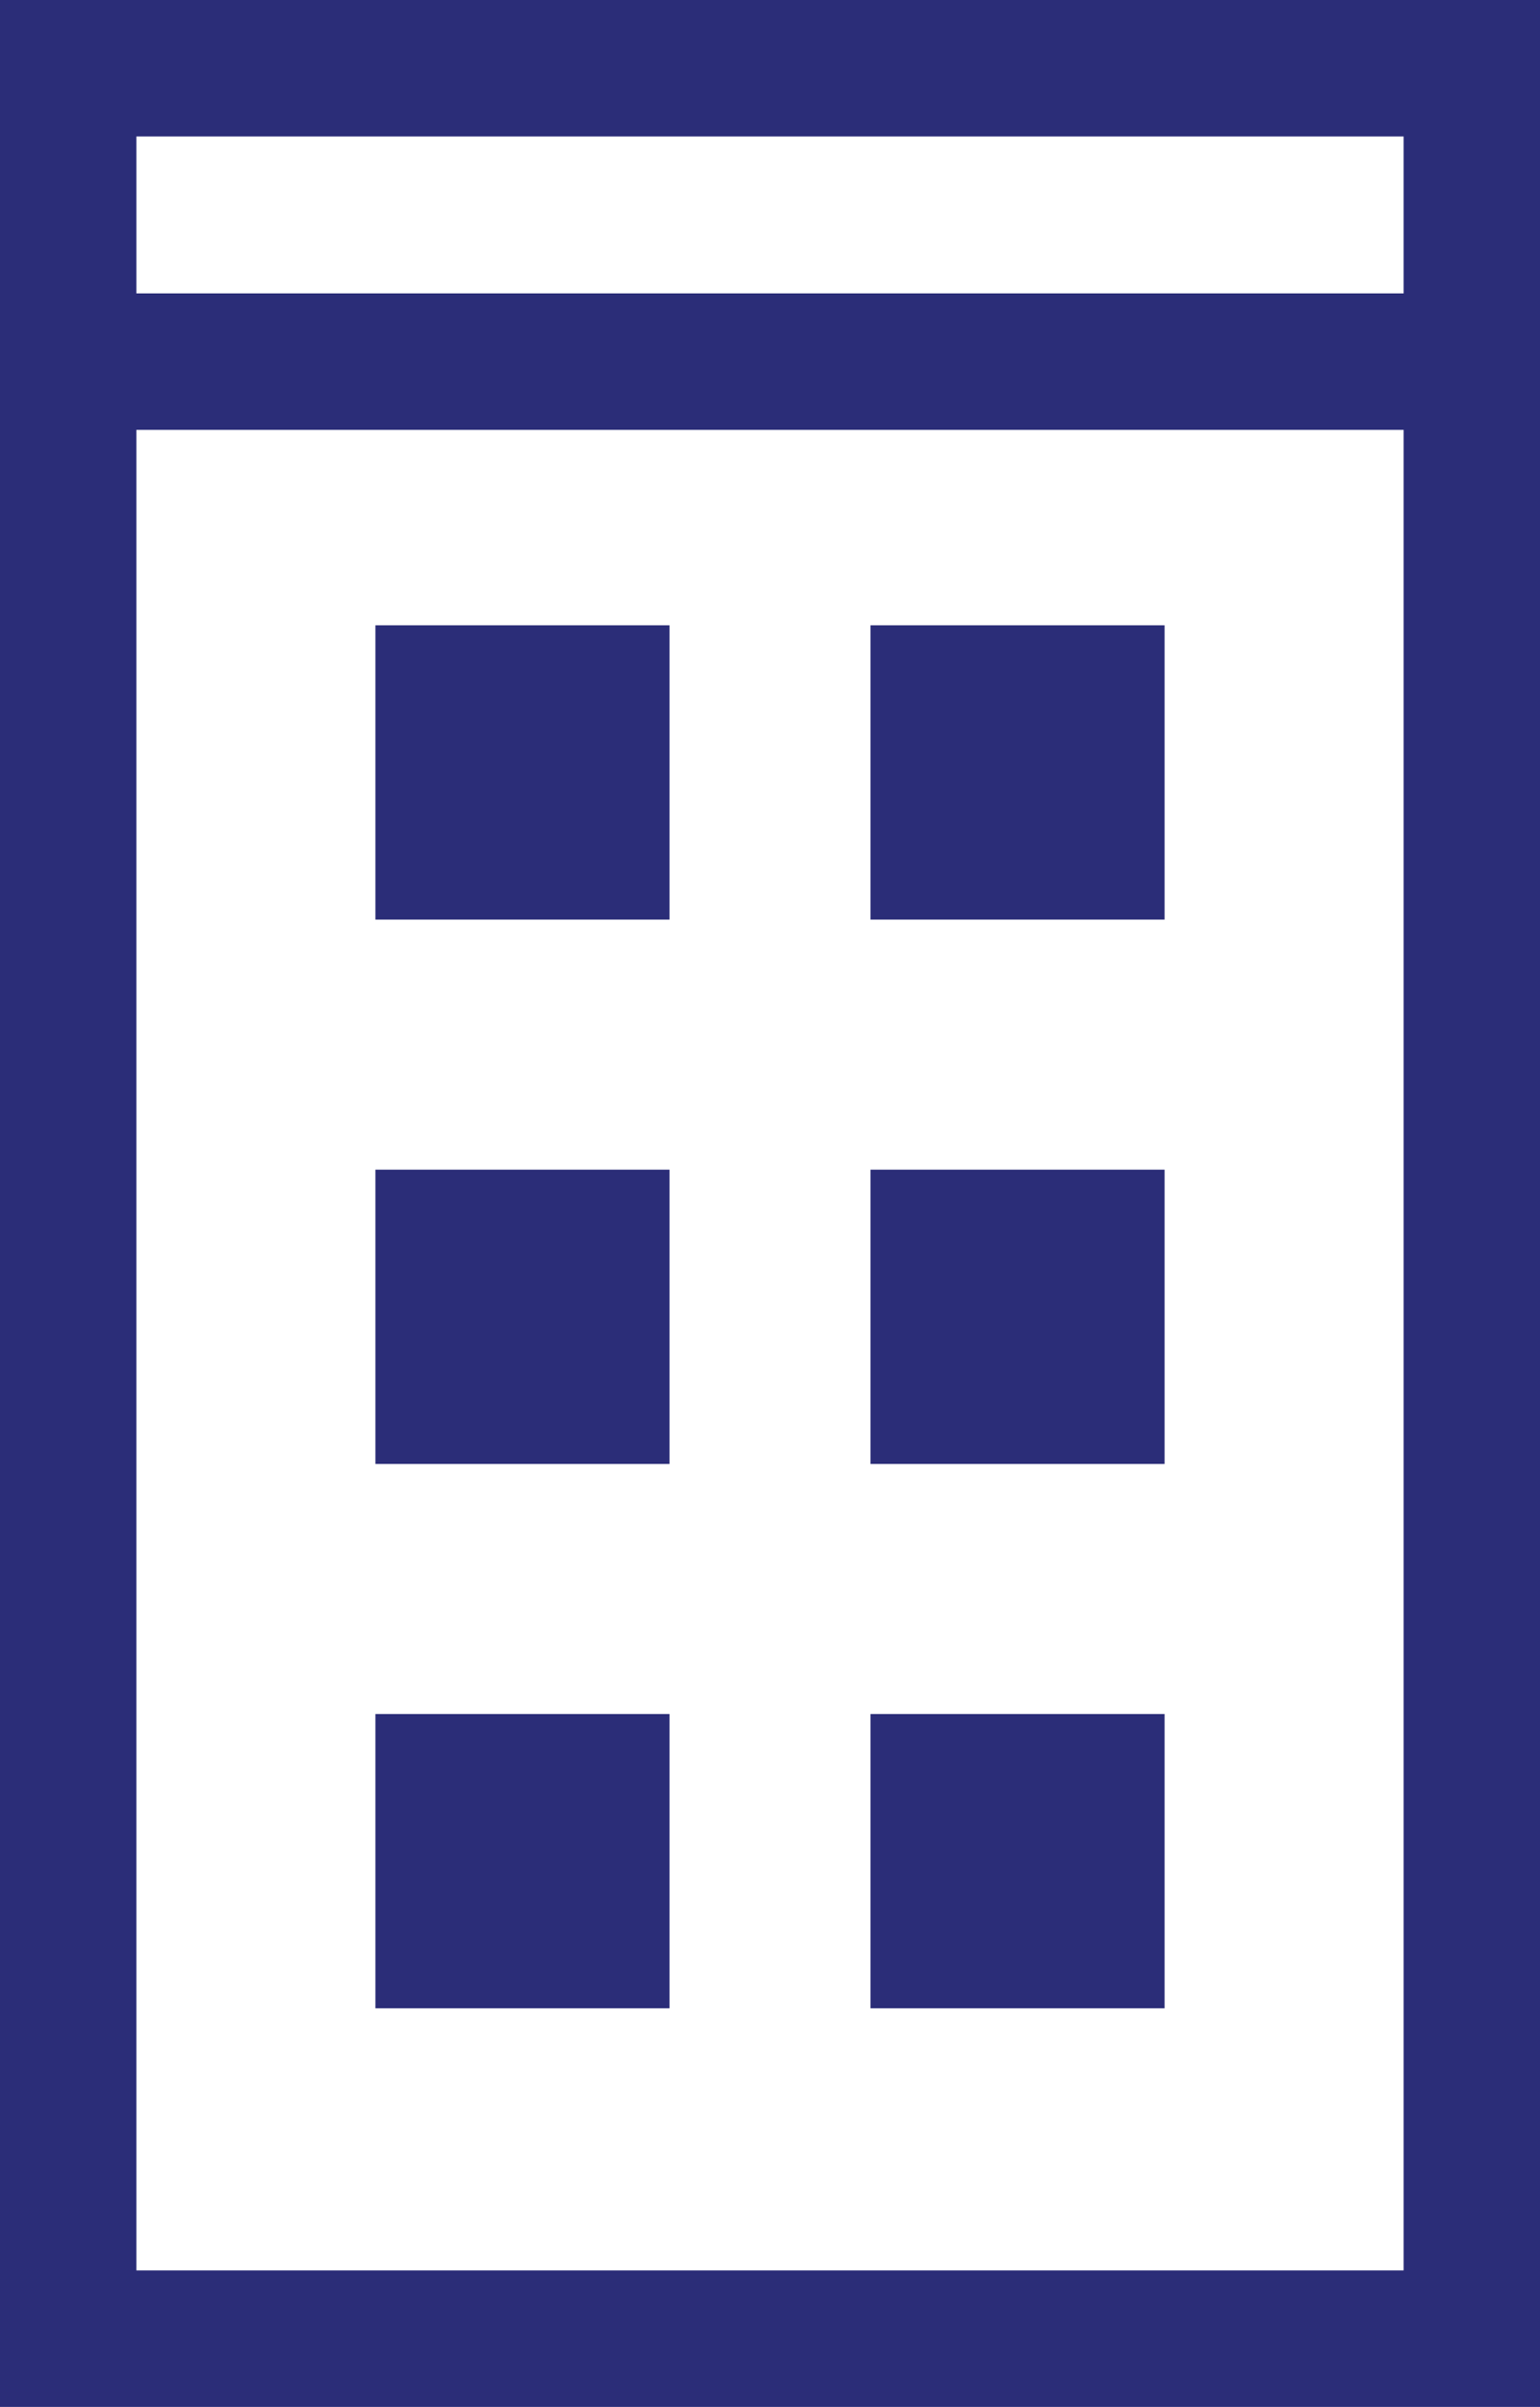 <?xml version="1.0" encoding="utf-8"?>
<!-- Generator: Adobe Illustrator 16.0.0, SVG Export Plug-In . SVG Version: 6.00 Build 0)  -->
<!DOCTYPE svg PUBLIC "-//W3C//DTD SVG 1.1//EN" "http://www.w3.org/Graphics/SVG/1.1/DTD/svg11.dtd">
<svg version="1.1" id="Line" xmlns="http://www.w3.org/2000/svg" xmlns:xlink="http://www.w3.org/1999/xlink" x="0px" y="0px"
	 width="288.057px" height="449.927px" viewBox="0 0 288.057 449.927" enable-background="new 0 0 288.057 449.927"
	 xml:space="preserve">
<g>
	<path fill="#2b2d78" d="M0,0v449.927h288.057V0H0z M262.545,25.512v29.334H25.512V25.512H262.545z M25.512,424.415V80.357h237.034
		v344.058H25.512z"/>
	<rect x="70.219" y="218.647" fill="#2b2d78" width="55.011" height="55.011"/>
	<rect x="70.219" y="116.89" fill="#2b2d78" width="55.011" height="55.011"/>
	<rect x="70.219" y="320.402" fill="#2b2d78" width="55.011" height="55.015"/>
	<rect x="162.829" y="218.647" fill="#2b2d78" width="55.008" height="55.011"/>
	<rect x="162.829" y="116.89" fill="#2b2d78" width="55.008" height="55.011"/>
	<rect x="162.829" y="320.402" fill="#2b2d78" width="55.008" height="55.015"/>
</g>
</svg>
